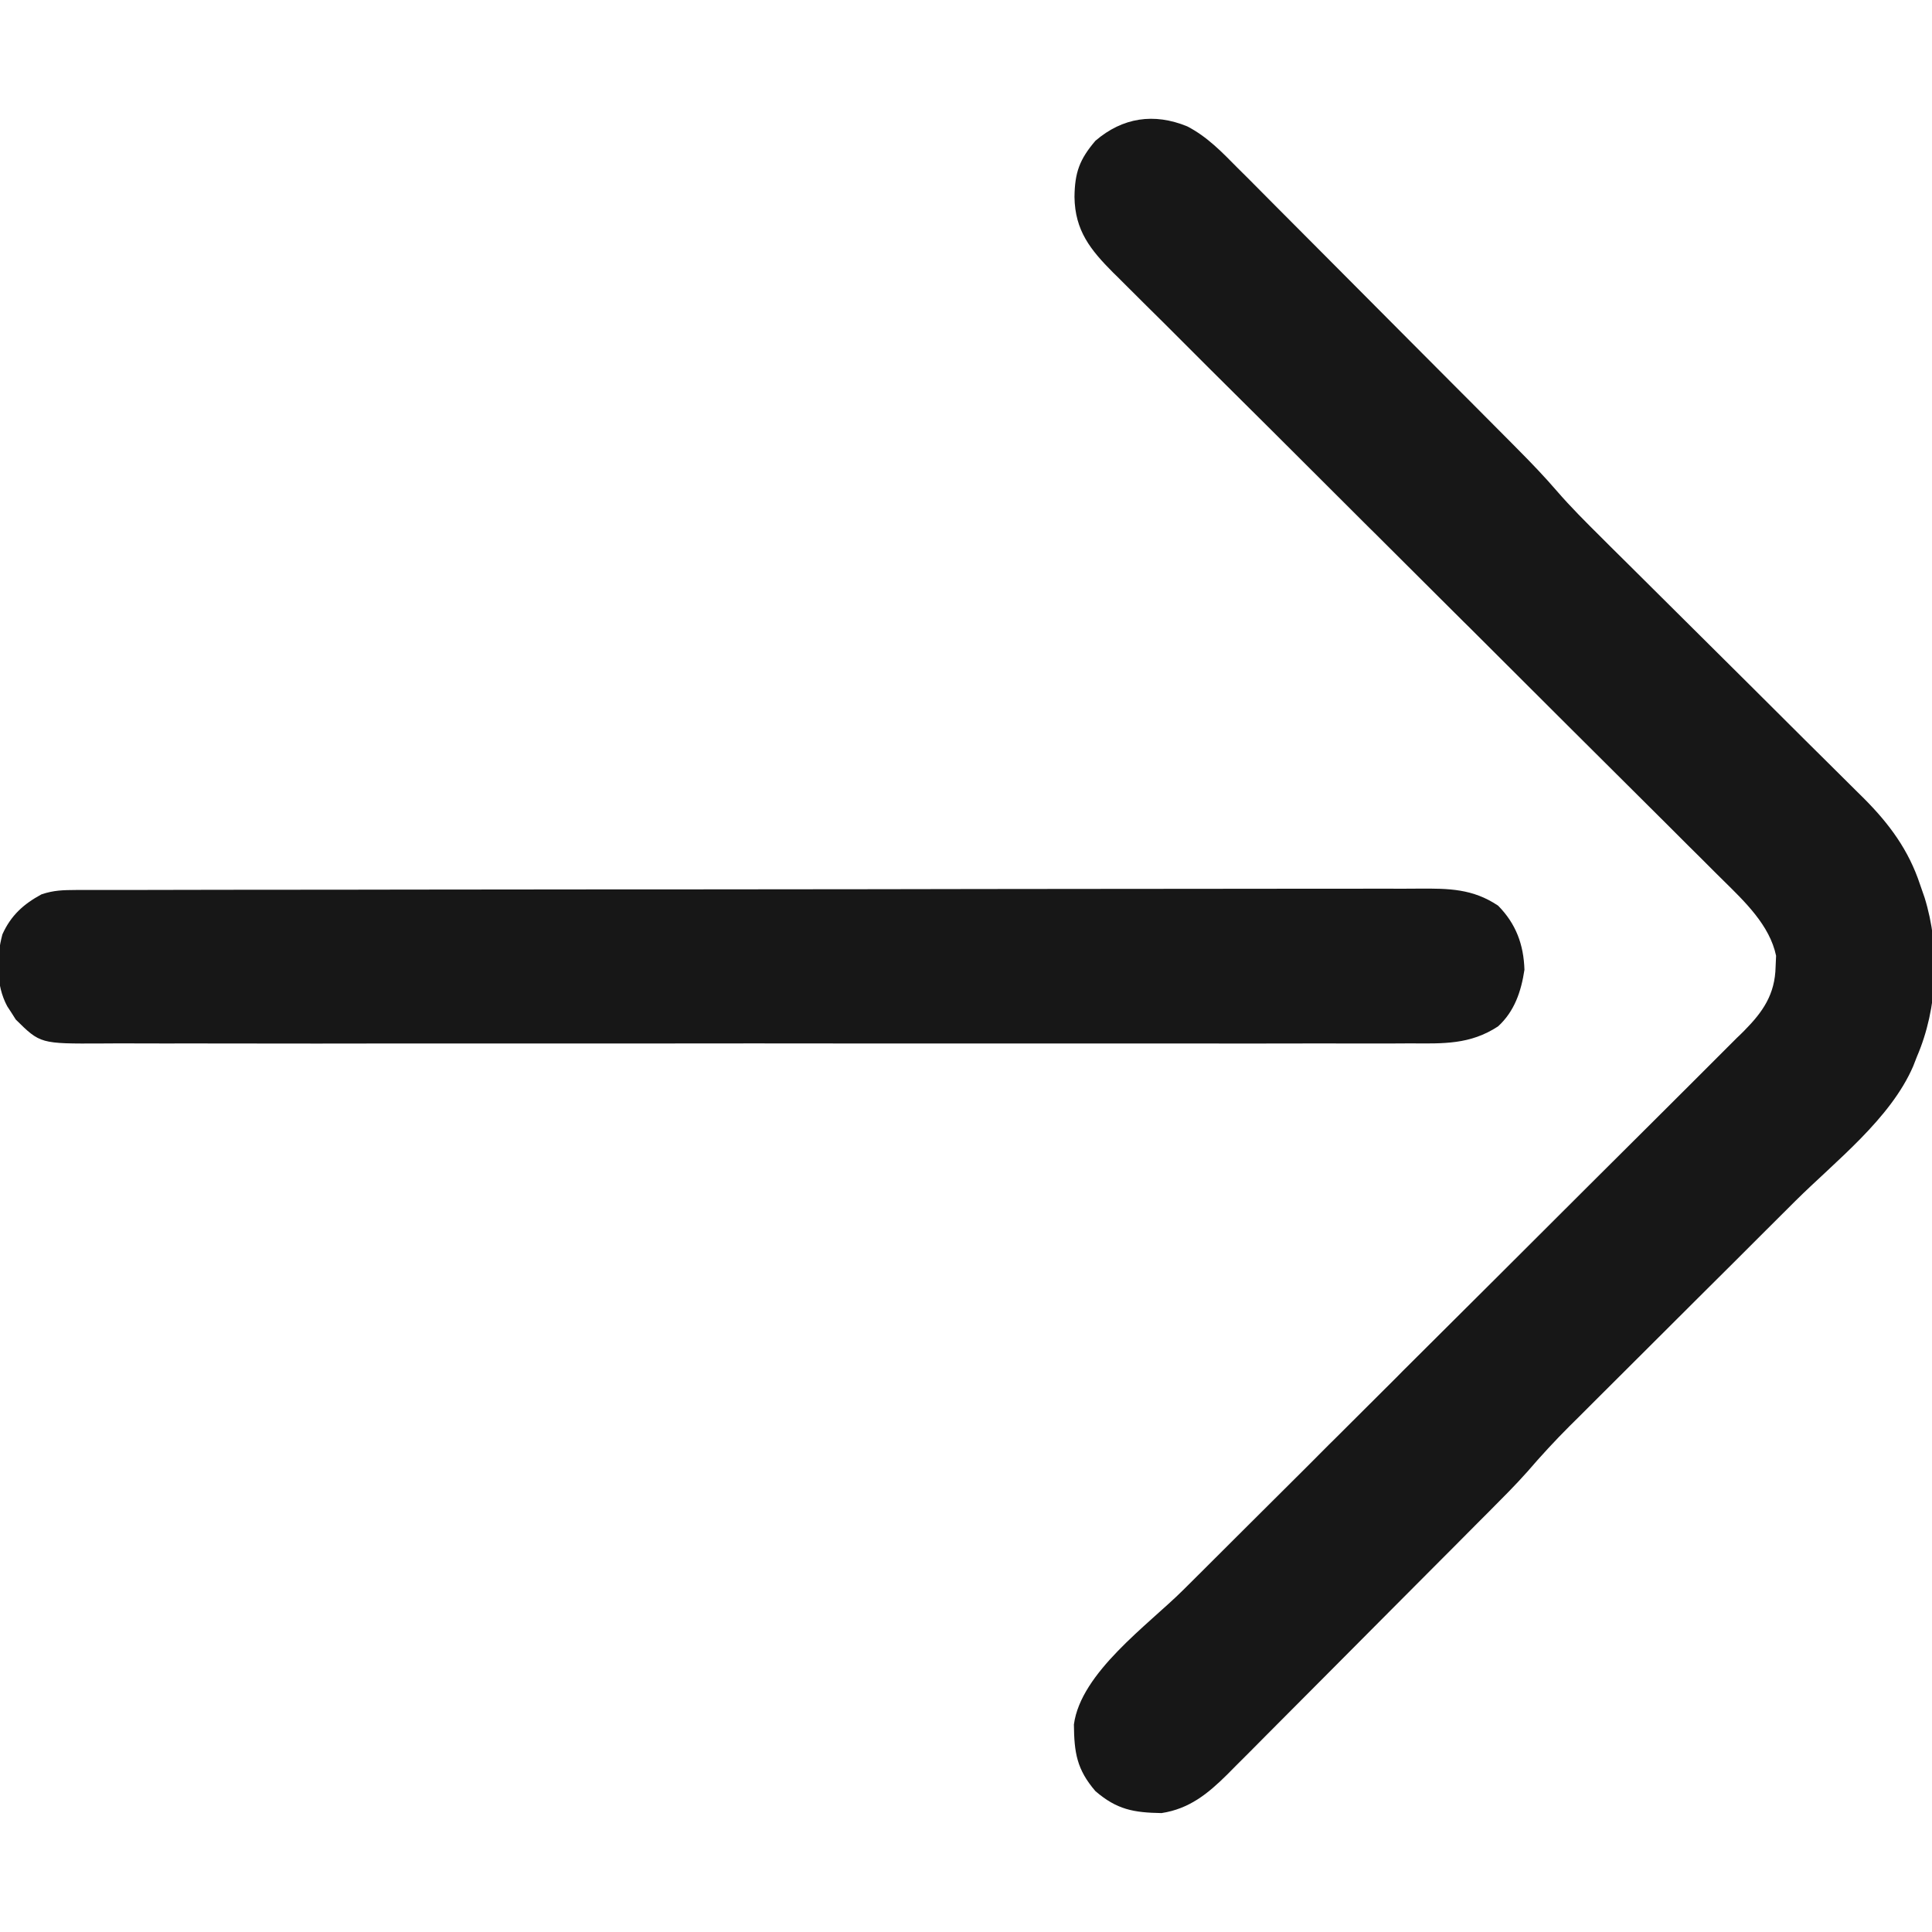 <svg width="20" height="20" viewBox="0 0 20 20" fill="none" xmlns="http://www.w3.org/2000/svg">
<g clip-path="url(#clip0_327_1639)">
<path d="M12.29 1.308C12.499 1.416 12.651 1.576 12.815 1.742C12.849 1.776 12.883 1.809 12.918 1.844C13.01 1.936 13.102 2.029 13.194 2.122C13.29 2.219 13.387 2.316 13.484 2.413C13.647 2.576 13.809 2.739 13.972 2.903C14.179 3.112 14.387 3.321 14.595 3.529C14.775 3.709 14.954 3.89 15.134 4.07C15.172 4.108 15.211 4.147 15.249 4.185C15.376 4.312 15.502 4.439 15.628 4.566C15.659 4.598 15.691 4.629 15.723 4.662C15.858 4.798 15.989 4.935 16.114 5.08C16.261 5.25 16.419 5.407 16.578 5.565C16.61 5.597 16.642 5.628 16.674 5.661C16.743 5.729 16.811 5.797 16.879 5.864C16.988 5.972 17.096 6.079 17.204 6.187C17.511 6.493 17.819 6.799 18.127 7.104C18.315 7.292 18.504 7.479 18.692 7.667C18.764 7.738 18.835 7.809 18.907 7.88C19.008 7.98 19.108 8.08 19.208 8.179C19.237 8.208 19.267 8.237 19.297 8.267C19.558 8.529 19.758 8.8 19.875 9.153C19.891 9.199 19.907 9.244 19.923 9.291C20.086 9.815 20.061 10.434 19.844 10.938C19.831 10.971 19.818 11.004 19.805 11.038C19.57 11.582 19.001 12.02 18.588 12.43C18.483 12.534 18.379 12.639 18.274 12.743C18.052 12.965 17.83 13.187 17.607 13.408C17.349 13.666 17.091 13.923 16.832 14.181C16.73 14.283 16.627 14.386 16.524 14.488C16.46 14.551 16.397 14.615 16.334 14.678C16.305 14.706 16.277 14.734 16.248 14.763C16.096 14.915 15.952 15.071 15.812 15.234C15.685 15.377 15.55 15.511 15.415 15.647C15.383 15.678 15.352 15.71 15.319 15.743C15.216 15.847 15.112 15.951 15.009 16.055C14.973 16.091 14.938 16.127 14.901 16.163C14.732 16.333 14.563 16.502 14.395 16.671C14.201 16.866 14.007 17.061 13.813 17.256C13.645 17.425 13.476 17.595 13.307 17.764C13.236 17.835 13.165 17.907 13.093 17.979C12.994 18.08 12.893 18.18 12.793 18.28C12.764 18.309 12.735 18.339 12.705 18.369C12.504 18.568 12.312 18.725 12.024 18.769C11.737 18.764 11.563 18.734 11.34 18.542C11.146 18.317 11.12 18.142 11.117 17.852C11.188 17.315 11.885 16.821 12.249 16.459C12.314 16.394 12.38 16.329 12.445 16.264C12.585 16.124 12.725 15.985 12.865 15.845C13.086 15.625 13.307 15.404 13.529 15.184C13.604 15.108 13.68 15.032 13.756 14.956C13.775 14.938 13.794 14.919 13.814 14.899C14.029 14.684 14.244 14.47 14.459 14.256C14.478 14.236 14.498 14.216 14.518 14.196C14.837 13.878 15.156 13.56 15.475 13.243C15.803 12.916 16.131 12.589 16.459 12.261C16.679 12.042 16.899 11.823 17.119 11.604C17.256 11.467 17.392 11.331 17.529 11.195C17.592 11.131 17.655 11.068 17.719 11.005C17.806 10.919 17.892 10.833 17.978 10.746C18.004 10.722 18.029 10.697 18.055 10.671C18.25 10.474 18.375 10.294 18.381 10.007C18.383 9.97 18.385 9.933 18.386 9.894C18.32 9.579 18.063 9.335 17.84 9.115C17.812 9.087 17.784 9.059 17.755 9.031C17.663 8.938 17.57 8.846 17.477 8.754C17.41 8.687 17.343 8.621 17.277 8.554C17.133 8.411 16.99 8.268 16.846 8.125C16.638 7.919 16.431 7.712 16.223 7.505C15.886 7.168 15.549 6.832 15.212 6.496C15.182 6.466 15.182 6.466 15.151 6.436C15.069 6.354 14.988 6.273 14.906 6.192C14.681 5.968 14.456 5.744 14.231 5.519C14.211 5.499 14.191 5.479 14.17 5.459C13.834 5.124 13.498 4.789 13.162 4.453C12.955 4.247 12.748 4.041 12.54 3.835C12.382 3.677 12.223 3.519 12.065 3.36C12 3.296 11.935 3.231 11.869 3.166C11.781 3.078 11.692 2.99 11.603 2.901C11.578 2.875 11.552 2.85 11.525 2.824C11.288 2.586 11.128 2.388 11.123 2.039C11.126 1.786 11.175 1.65 11.34 1.457C11.621 1.216 11.946 1.167 12.29 1.308Z" fill="#171717"/>
<path d="M0.789 9.213C0.866 9.213 0.866 9.213 0.944 9.213C1.001 9.213 1.058 9.213 1.115 9.213C1.175 9.213 1.236 9.213 1.296 9.213C1.462 9.212 1.628 9.212 1.794 9.212C1.973 9.212 2.152 9.211 2.331 9.211C2.764 9.21 3.197 9.21 3.629 9.21C3.833 9.209 4.036 9.209 4.24 9.209C4.917 9.208 5.593 9.208 6.27 9.207C6.446 9.207 6.621 9.207 6.797 9.207C6.841 9.207 6.884 9.207 6.929 9.207C7.637 9.207 8.344 9.206 9.052 9.205C9.778 9.203 10.504 9.203 11.23 9.202C11.638 9.202 12.045 9.202 12.453 9.201C12.8 9.2 13.148 9.2 13.495 9.2C13.672 9.2 13.849 9.2 14.026 9.2C14.188 9.199 14.351 9.199 14.513 9.2C14.572 9.2 14.63 9.199 14.689 9.199C14.997 9.197 15.245 9.199 15.508 9.375C15.692 9.561 15.773 9.777 15.781 10.039C15.747 10.264 15.678 10.469 15.508 10.625C15.218 10.815 14.941 10.803 14.604 10.801C14.543 10.801 14.483 10.802 14.422 10.802C14.257 10.803 14.091 10.802 13.925 10.802C13.746 10.801 13.568 10.802 13.389 10.802C13.038 10.803 12.688 10.803 12.338 10.802C12.053 10.802 11.768 10.802 11.484 10.802C11.443 10.802 11.403 10.802 11.361 10.802C11.279 10.802 11.196 10.802 11.114 10.802C10.342 10.803 9.57 10.802 8.799 10.802C8.136 10.801 7.474 10.801 6.812 10.802C6.043 10.802 5.274 10.803 4.505 10.802C4.423 10.802 4.341 10.802 4.259 10.802C4.218 10.802 4.178 10.802 4.136 10.802C3.852 10.802 3.568 10.802 3.283 10.803C2.937 10.803 2.59 10.803 2.244 10.802C2.067 10.802 1.89 10.801 1.713 10.802C1.552 10.802 1.39 10.802 1.228 10.801C1.169 10.801 1.111 10.801 1.052 10.802C0.417 10.805 0.417 10.805 0.163 10.554C0.141 10.52 0.141 10.52 0.12 10.486C0.105 10.463 0.09 10.441 0.075 10.417C-0.044 10.198 -0.039 9.909 0.025 9.672C0.113 9.477 0.243 9.359 0.43 9.258C0.559 9.215 0.654 9.214 0.789 9.213Z" fill="#171717"/>
</g>
<defs>
<clipPath id="clip0_327_1639">
<rect width="20" height="20" fill="white"/>
</clipPath>
</defs>
</svg>
